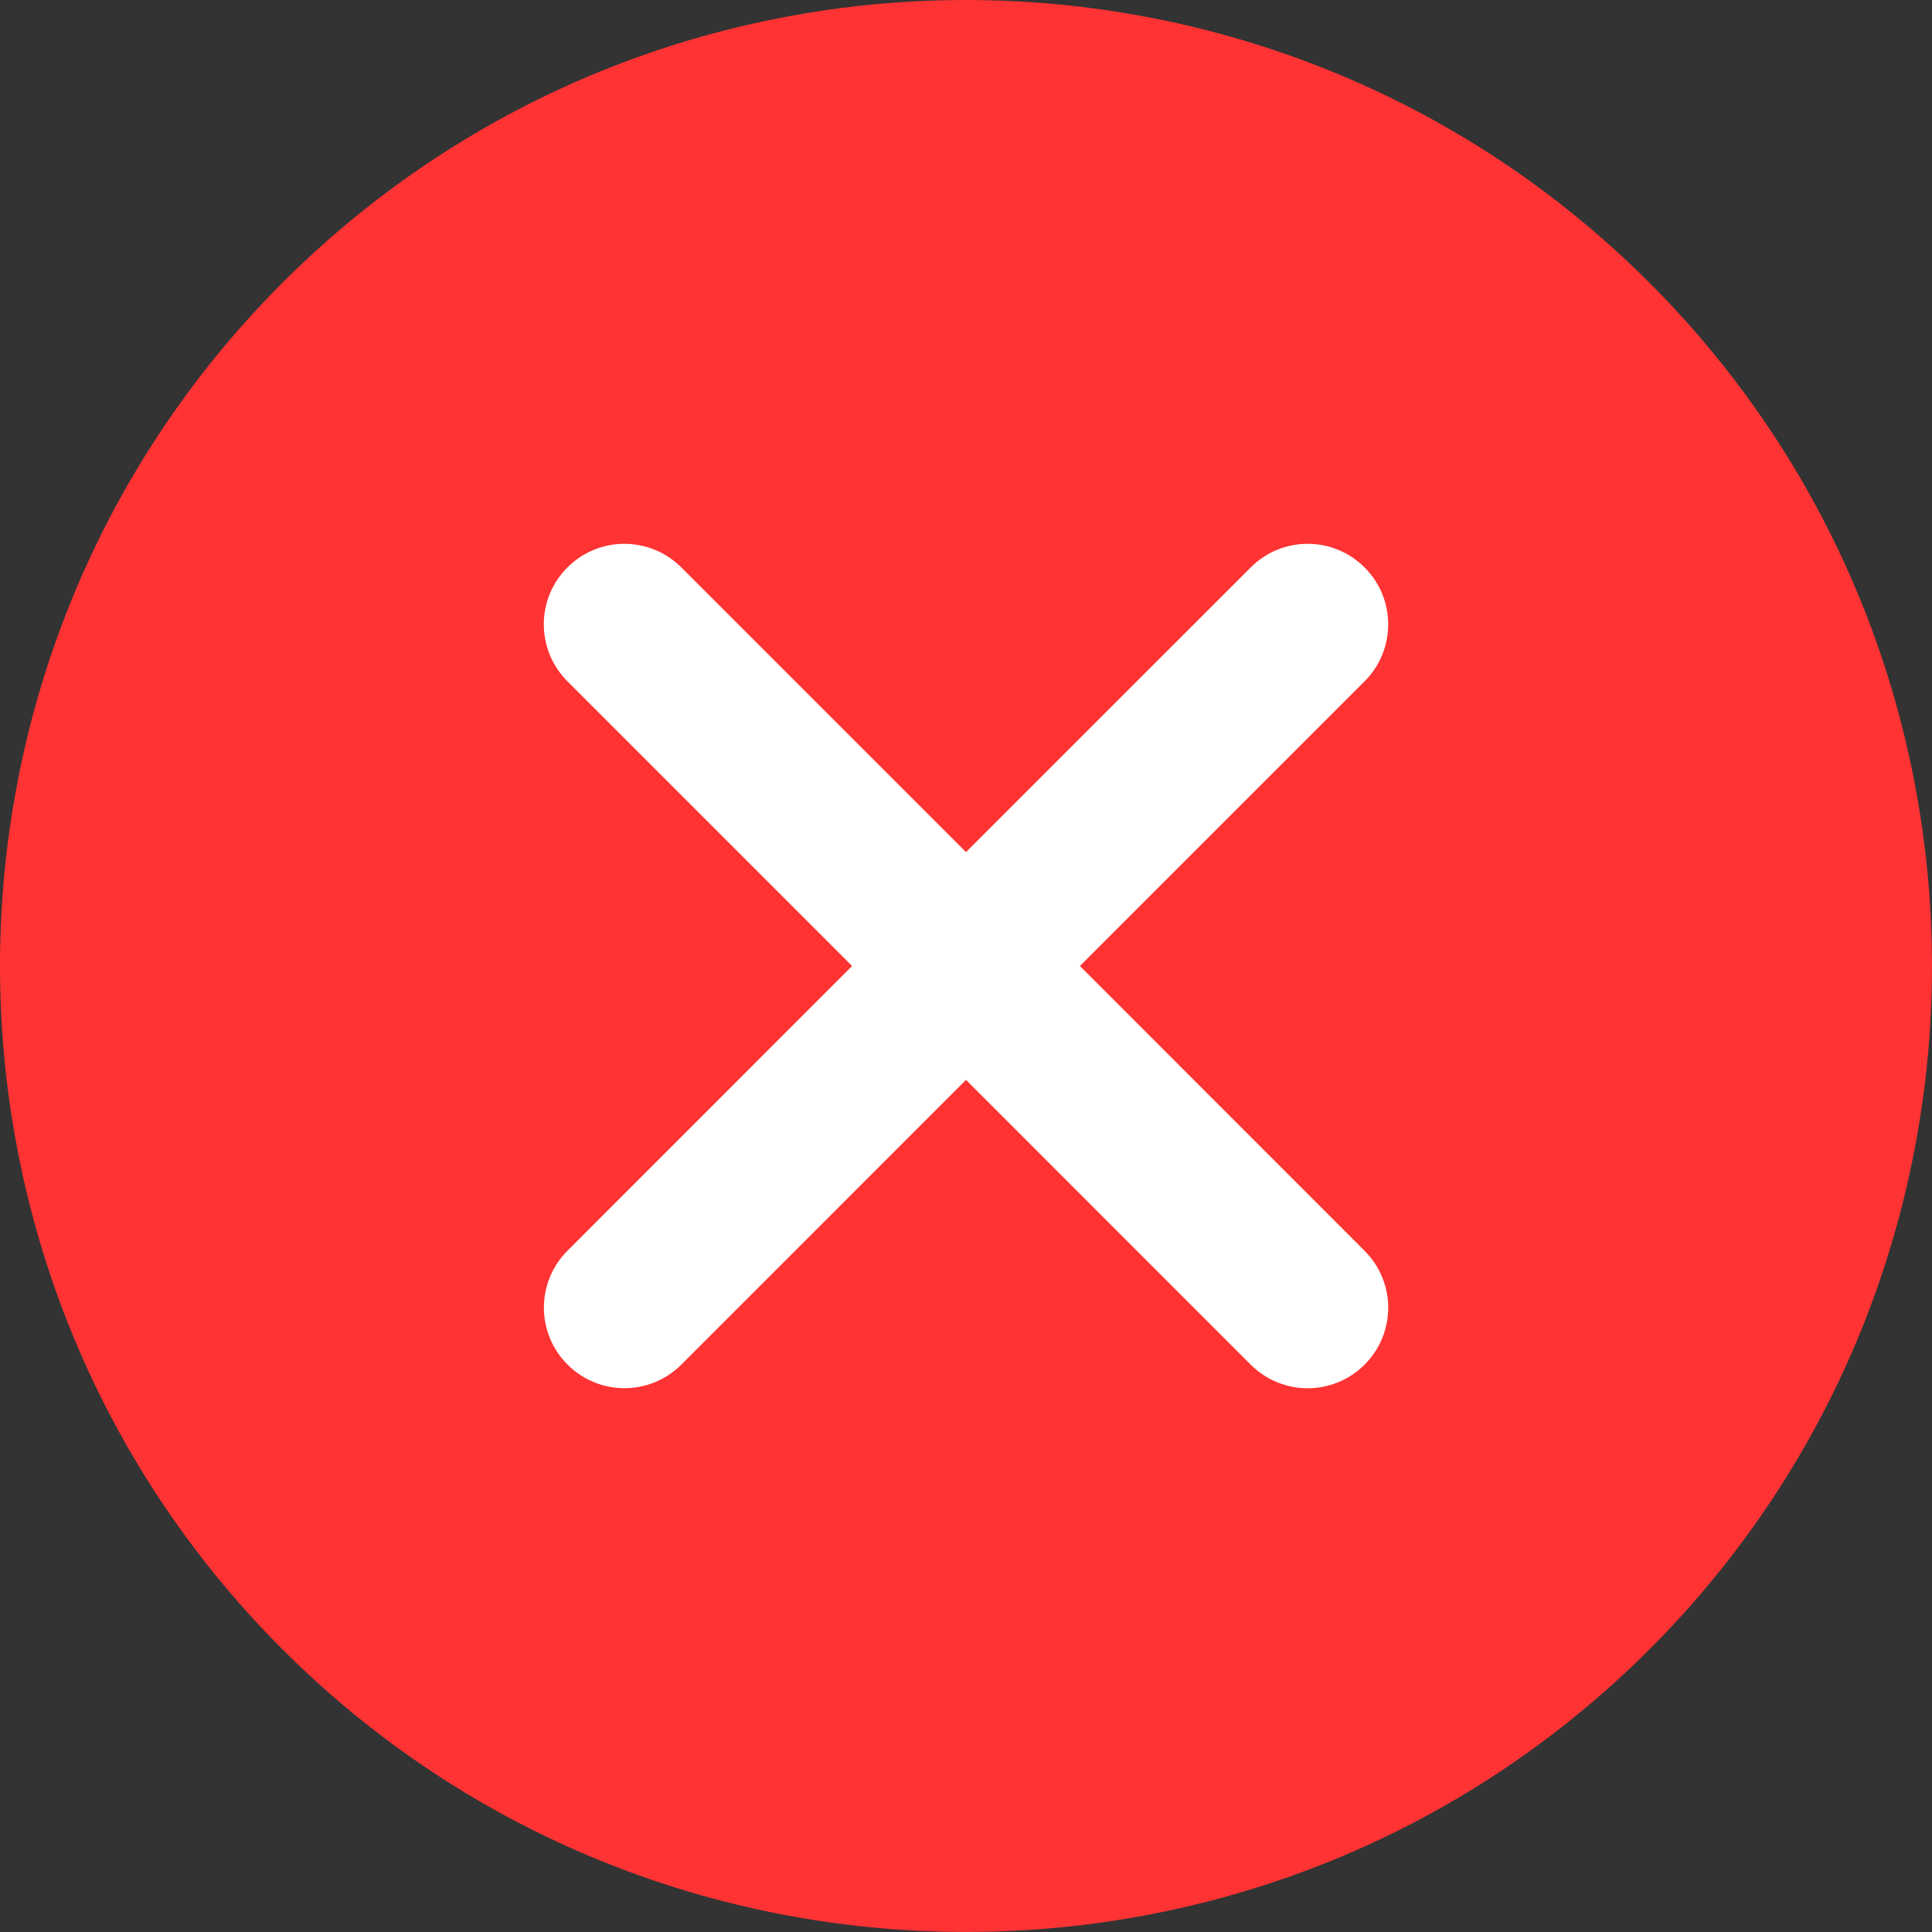 <svg width="40" height="40" viewBox="0 0 40 40" fill="none" xmlns="http://www.w3.org/2000/svg">
<rect x="0" y="0" width="40" height="40" fill="#333333" stroke="none"/>
<circle cx="22" cy="20.667" r="14" fill="white"/>
<path d="M34.148 5.852C26.345 -1.95 13.654 -1.95 5.85 5.852C-1.95 13.654 -1.95 26.348 5.85 34.15C9.752 38.05 14.876 39.999 20 39.999C25.124 39.999 30.247 38.05 34.148 34.15C41.95 26.348 41.95 13.654 34.148 5.852ZM28.252 25.896C28.904 26.548 28.904 27.602 28.252 28.254C27.927 28.579 27.5 28.742 27.073 28.742C26.647 28.742 26.22 28.579 25.895 28.254L20 22.358L14.107 28.252C13.781 28.577 13.354 28.741 12.928 28.741C12.502 28.741 12.075 28.577 11.75 28.252C11.098 27.6 11.098 26.545 11.75 25.894L17.642 20L11.748 14.106C11.096 13.454 11.096 12.398 11.748 11.748C12.398 11.096 13.454 11.096 14.106 11.748L20 17.642L25.895 11.748C26.546 11.096 27.6 11.096 28.252 11.748C28.904 12.398 28.904 13.454 28.252 14.106L22.358 20L28.252 25.896Z" fill="#FF3333"/>
</svg>
